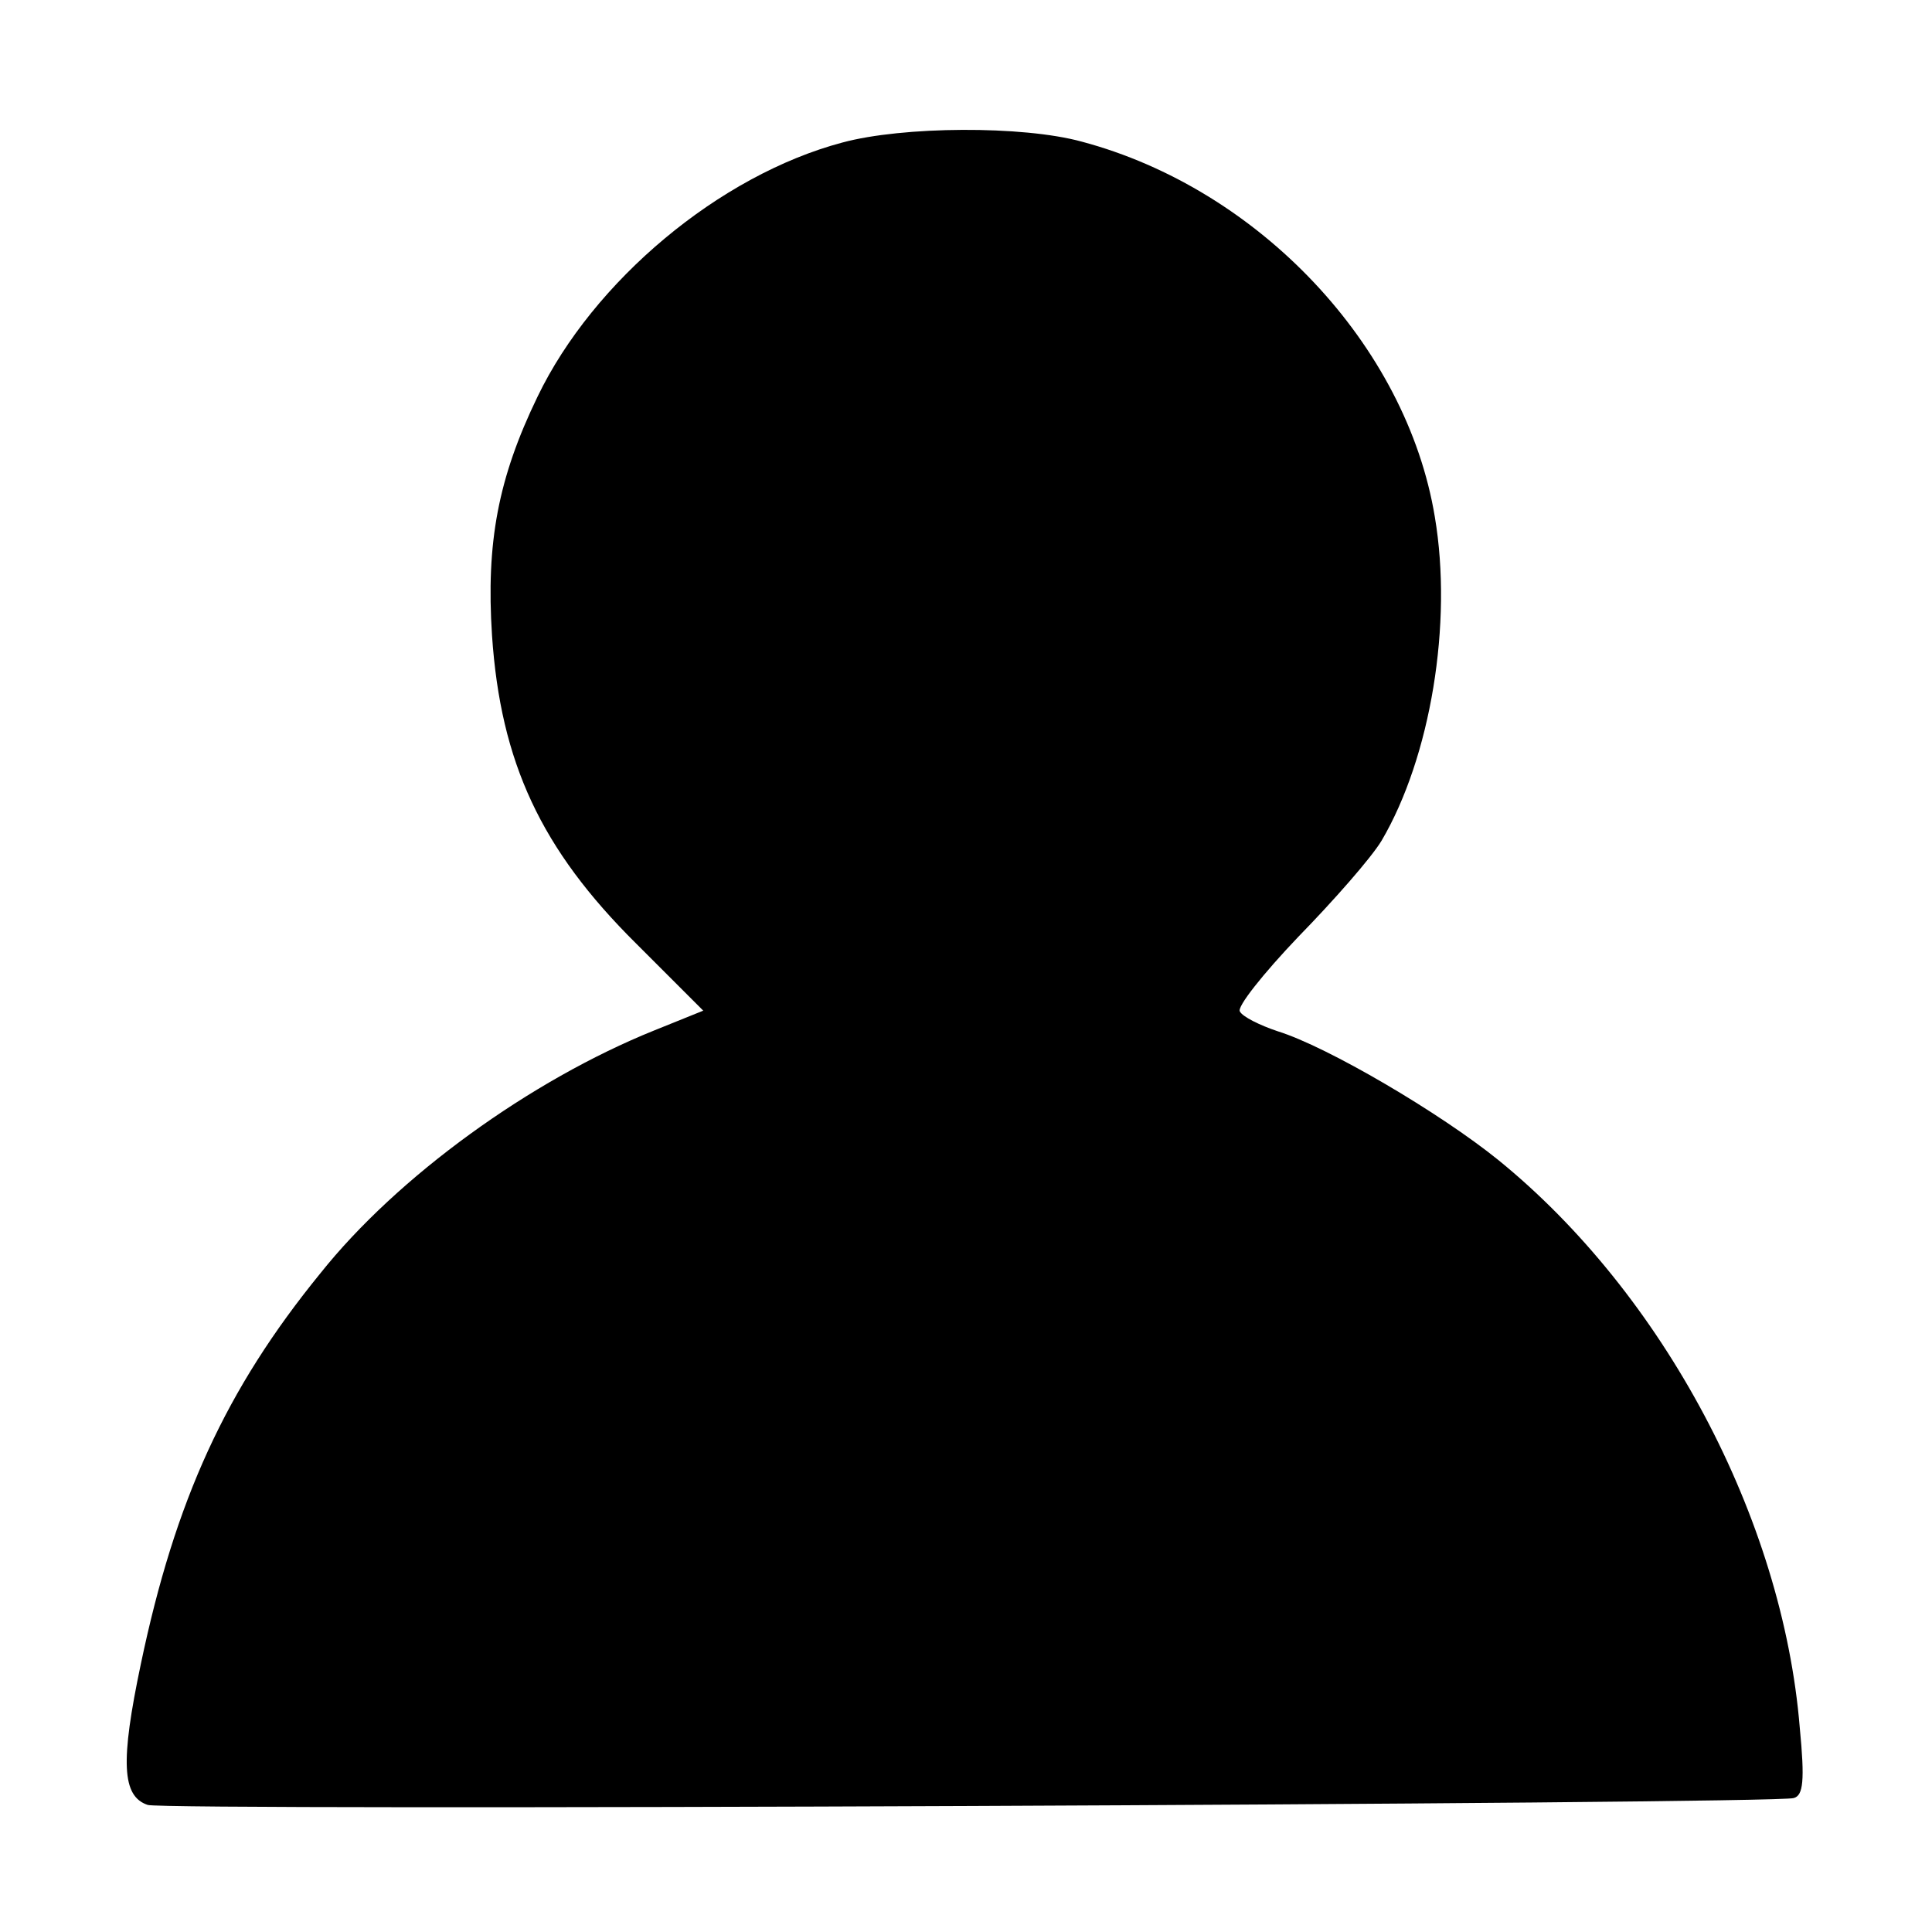 <?xml version="1.0" standalone="no"?>
<!DOCTYPE svg PUBLIC "-//W3C//DTD SVG 20010904//EN"
 "http://www.w3.org/TR/2001/REC-SVG-20010904/DTD/svg10.dtd">
<svg version="1.0" xmlns="http://www.w3.org/2000/svg"
 width="225pt" height="225pt" viewBox="0 0 225 225"
 preserveAspectRatio="xMidYMid meet">

<g transform="translate(0,225) scale(0.1,-0.1)"
fill="#000000" stroke="none">
<path d="M981 2084 c-143 -38 -290 -161 -355 -296 -46 -95 -60 -170 -53 -278
10 -148 57 -249 168 -359 l78 -78 -57 -23 c-144 -58 -299 -170 -389 -283 -110
-135 -169 -264 -209 -455 -24 -114 -22 -154 8 -164 17 -7 1899 1 1917 8 11 3
13 20 7 82 -20 244 -159 505 -351 661 -68 55 -199 132 -257 150 -21 7 -41 17
-44 23 -4 5 27 44 68 87 41 42 85 92 97 112 57 97 83 253 62 377 -33 200 -205
382 -411 437 -69 19 -209 18 -279 -1z"/>
</g>
</svg>
